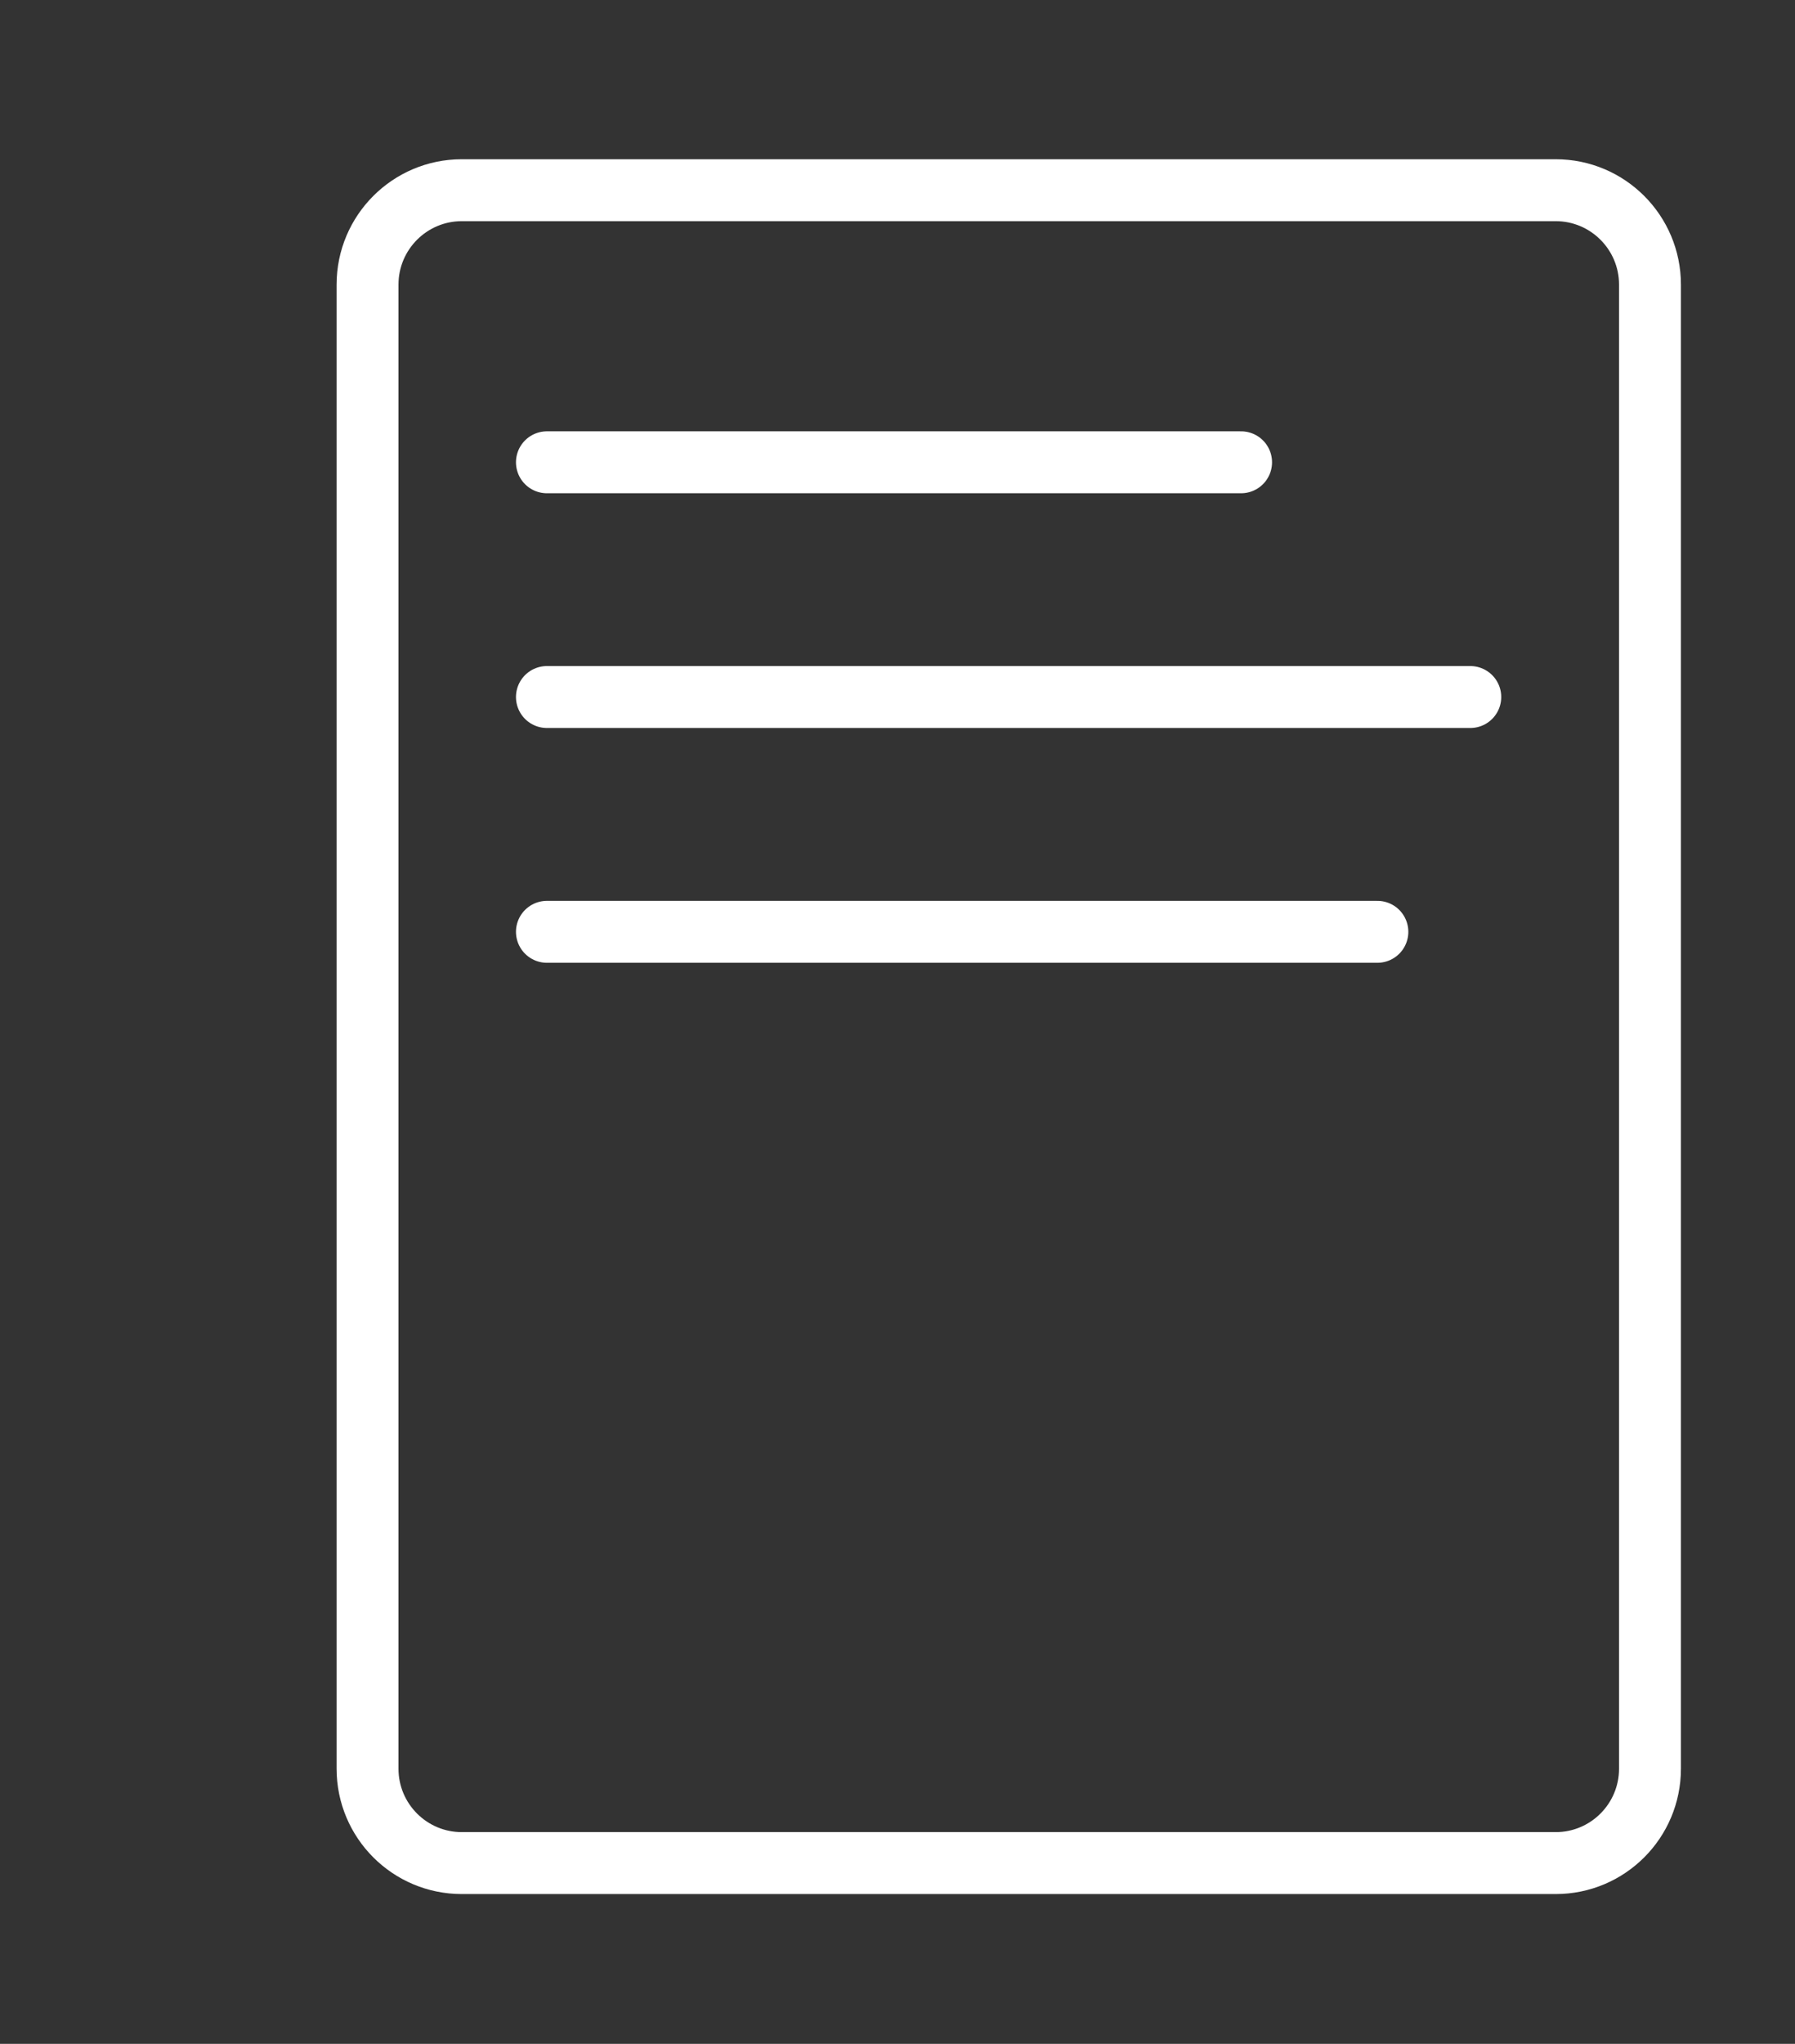 <svg width="29" height="33" viewBox="0 0 29 33" fill="none" xmlns="http://www.w3.org/2000/svg">
<rect x="0" y="0" width="29" height="33" fill="#333333" stroke="none"/>
<g clip-path="url(#clip0_3933_21346)">
<path d="M25.134 3.071H7.461C6.62 3.071 5.938 3.754 5.938 4.595V28.557C5.938 29.399 6.62 30.081 7.461 30.081H25.134C25.975 30.081 26.657 29.399 26.657 28.557V4.595C26.657 3.754 25.975 3.071 25.134 3.071Z" stroke="white" stroke-miterlimit="10" stroke-linecap="round"/>
<path d="M8.836 7.464H20.051" stroke="white" stroke-miterlimit="10" stroke-linecap="round"/>
<path d="M8.836 15.045H22.253" stroke="white" stroke-miterlimit="10" stroke-linecap="round"/>
<path d="M8.836 11.254H23.754" stroke="white" stroke-miterlimit="10" stroke-linecap="round"/>
</g>
<defs>
<clipPath id="clip0_3933_21346">
<rect width="24.216" height="32" fill="white" transform="translate(4.5 0.5)"/>
</clipPath>
</defs>
</svg>

